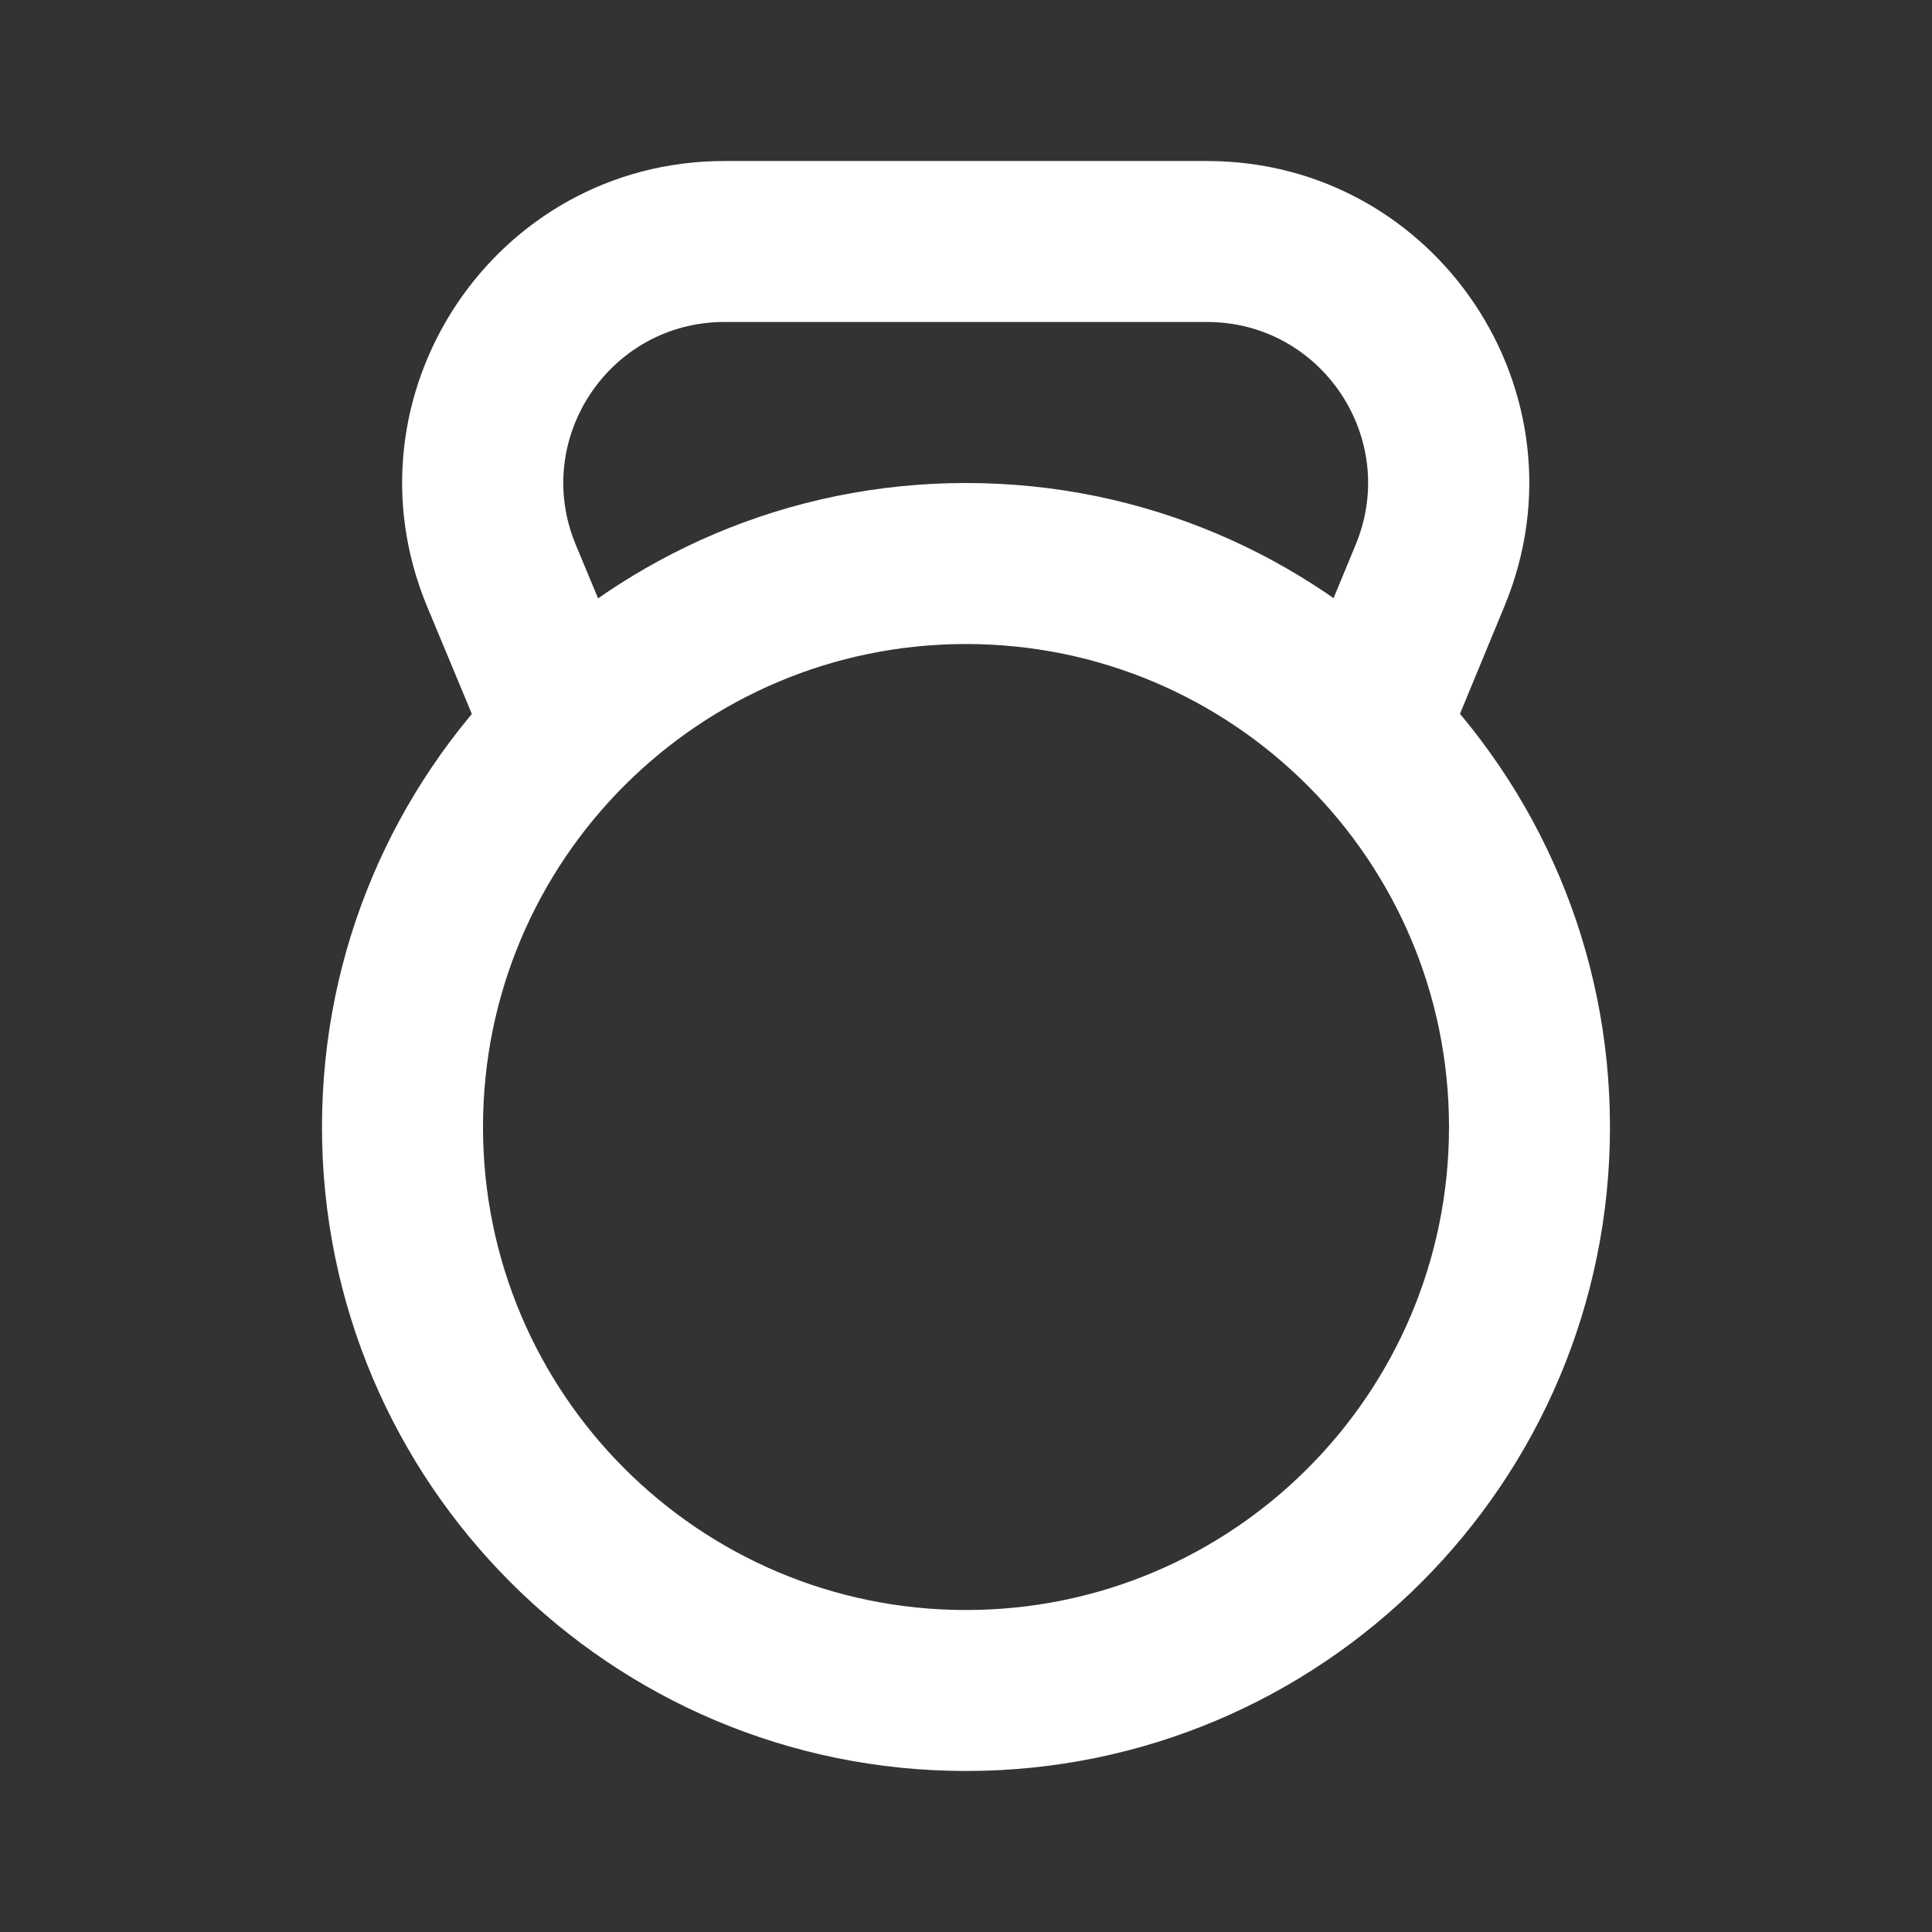 <svg width="44" height="44" viewBox="0 0 44 44" fill="none" xmlns="http://www.w3.org/2000/svg">
<rect x="0" y="0" width="44" height="44" fill="#333333" stroke="none"/>
<path fill-rule="evenodd" clip-rule="evenodd" d="M16.499 7.333C13.883 7.333 12.108 9.995 13.114 12.41L14.525 15.795C14.914 16.73 14.472 17.803 13.538 18.192C12.603 18.582 11.53 18.14 11.14 17.205L9.73 13.82C7.717 8.99 11.266 3.667 16.499 3.667H27.488C32.712 3.667 36.261 8.973 34.265 13.801L32.86 17.2C32.473 18.136 31.401 18.581 30.466 18.194C29.53 17.808 29.085 16.735 29.471 15.8L30.876 12.401C31.874 9.987 30.1 7.333 27.488 7.333H16.499Z" fill="white"/>
<path fill-rule="evenodd" clip-rule="evenodd" d="M22 14.667C15.925 14.667 11 19.592 11 25.667C11 31.742 15.925 36.667 22 36.667C28.075 36.667 33 31.742 33 25.667C33 19.592 28.075 14.667 22 14.667ZM7.333 25.667C7.333 17.567 13.899 11 22 11C30.1 11 36.666 17.567 36.666 25.667C36.666 33.767 30.1 40.333 22 40.333C13.899 40.333 7.333 33.767 7.333 25.667Z" fill="white"/>
</svg>
